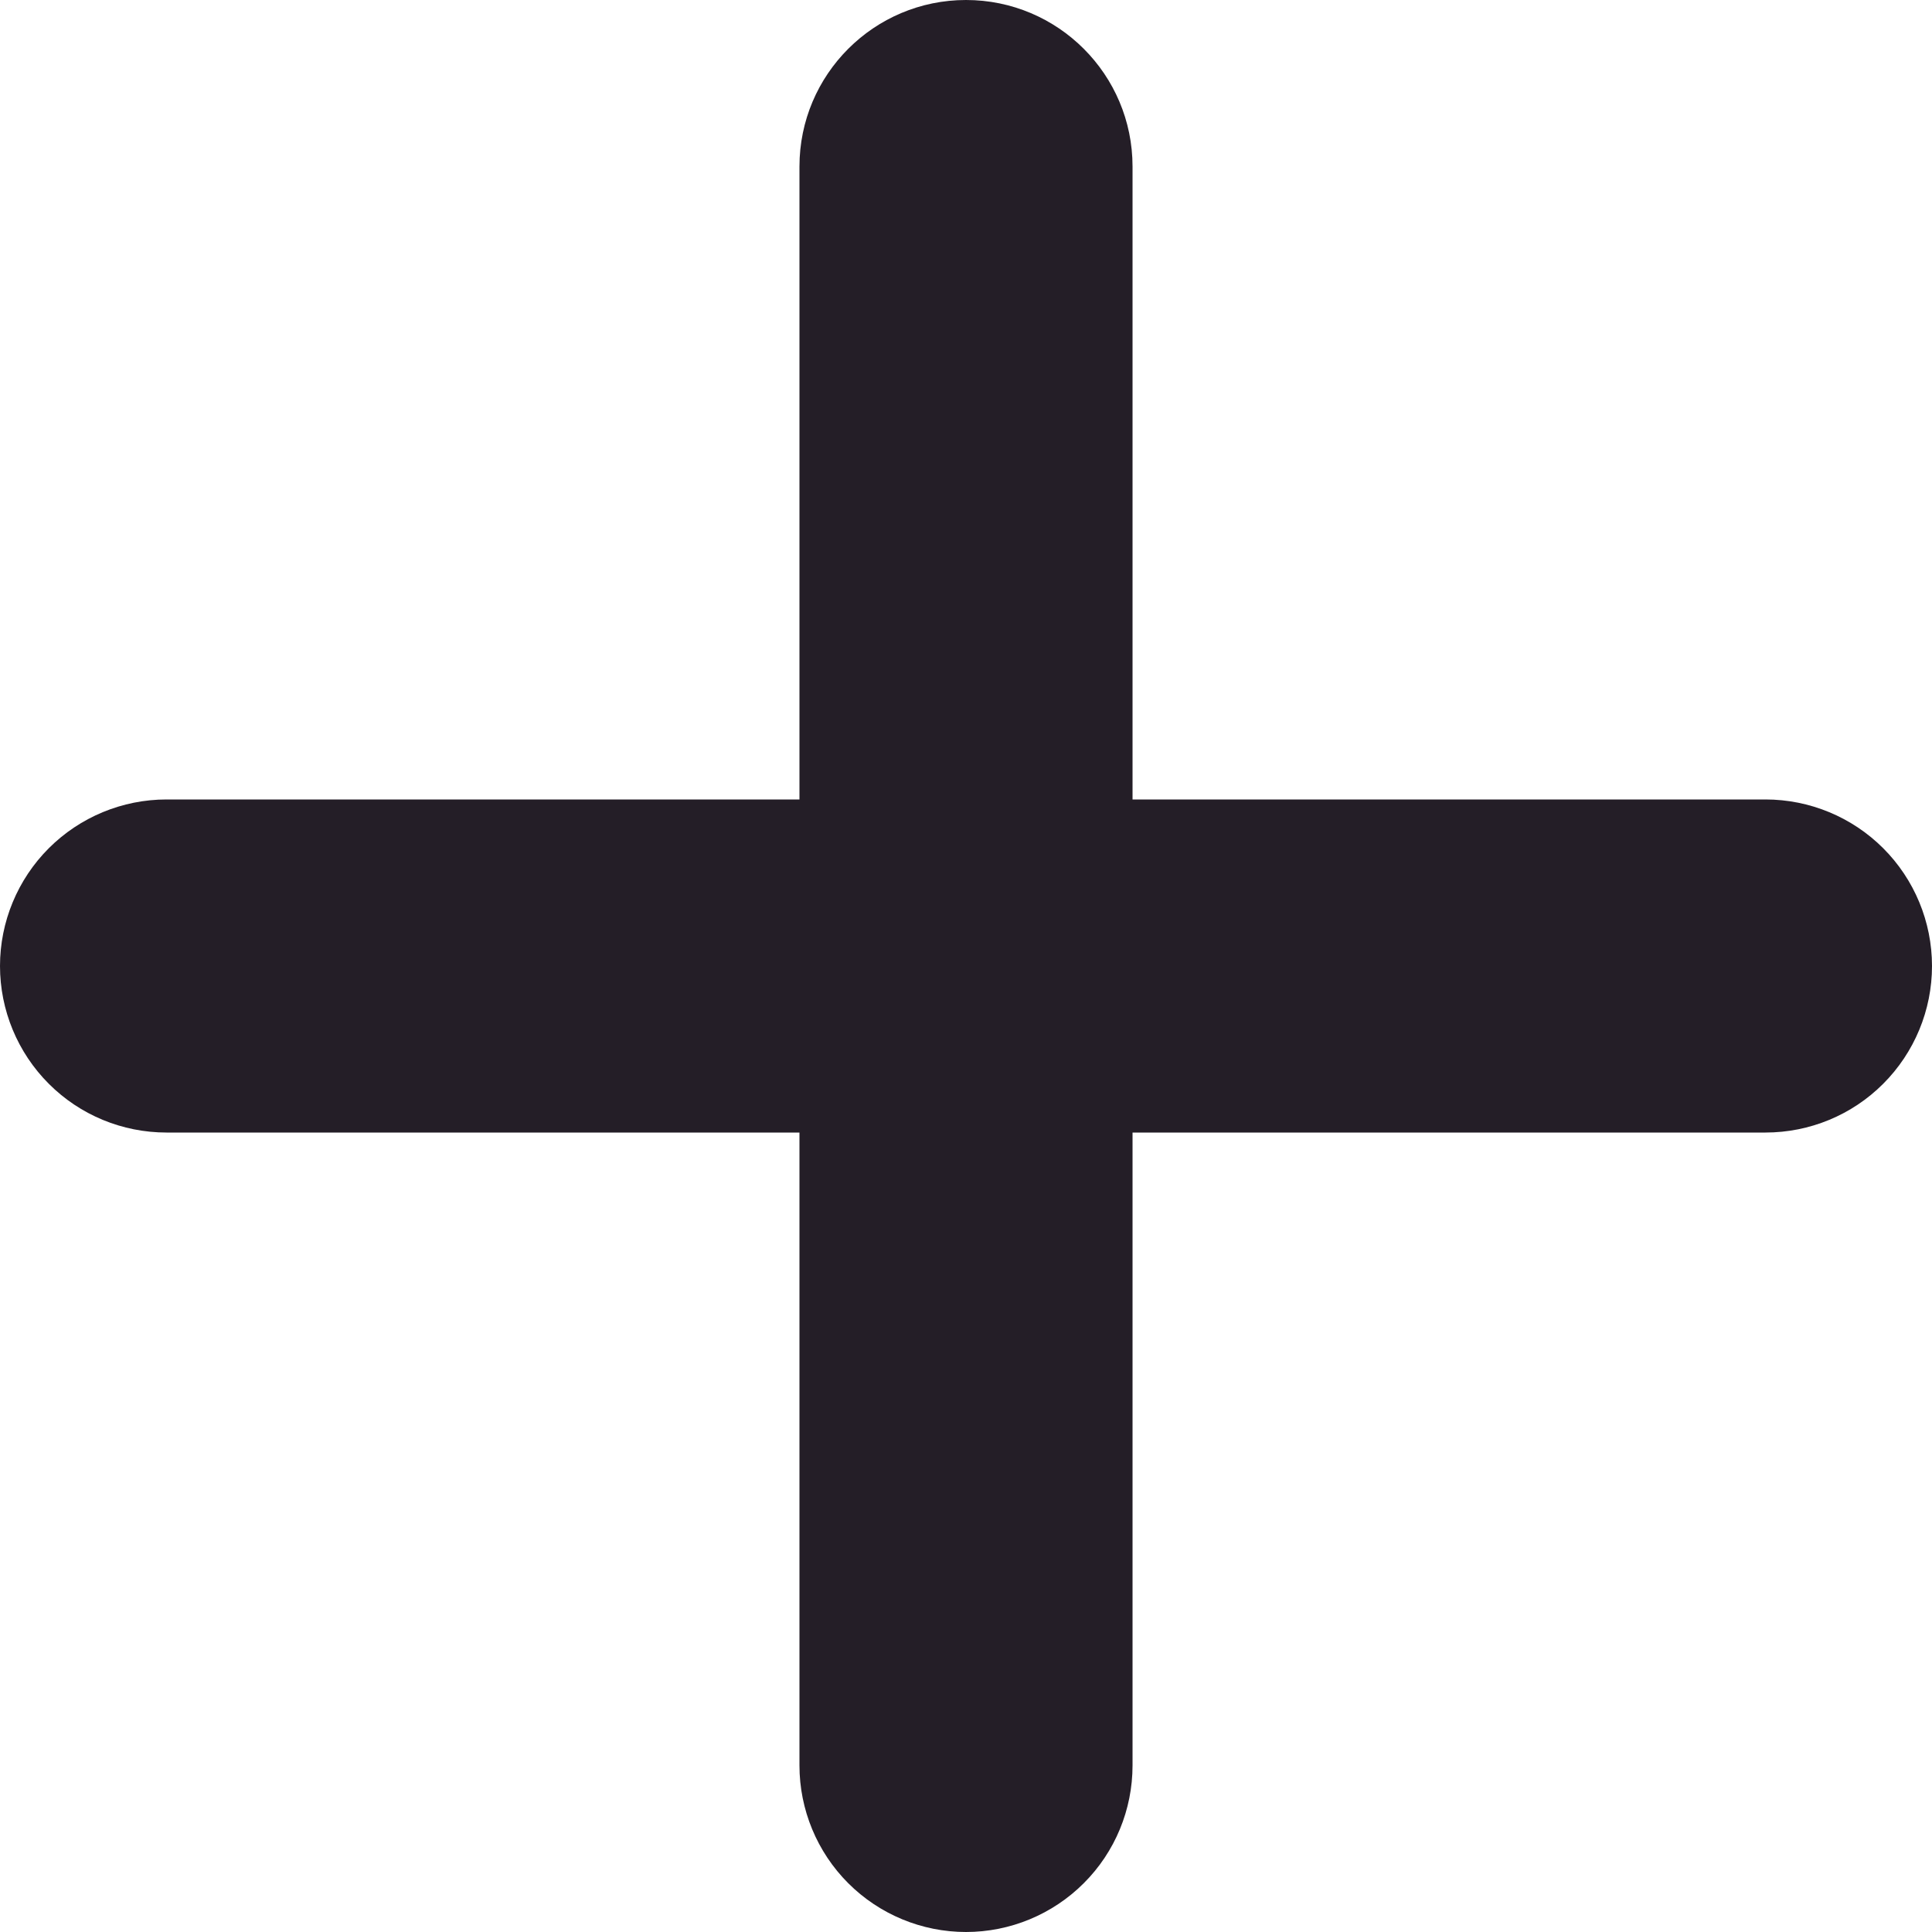 <svg width="20" height="20" viewBox="0 0 20 20" fill="none" xmlns="http://www.w3.org/2000/svg">
<path d="M10 0C10.952 0 11.724 0.772 11.724 1.724V8.276H18.276C18.733 8.276 19.172 8.458 19.495 8.781C19.818 9.104 20 9.543 20 10C20 10.457 19.818 10.896 19.495 11.219C19.172 11.543 18.733 11.724 18.276 11.724H11.724V18.276C11.724 18.733 11.543 19.172 11.219 19.495C10.896 19.818 10.457 20 10 20C9.543 20 9.104 19.818 8.781 19.495C8.458 19.172 8.276 18.733 8.276 18.276V11.724H1.724C1.267 11.724 0.828 11.543 0.505 11.219C0.182 10.896 0 10.457 0 10C0 9.543 0.182 9.104 0.505 8.781C0.828 8.458 1.267 8.276 1.724 8.276H8.276V1.724C8.276 0.772 9.048 0 10 0Z" fill="#241E27"/>
</svg>
